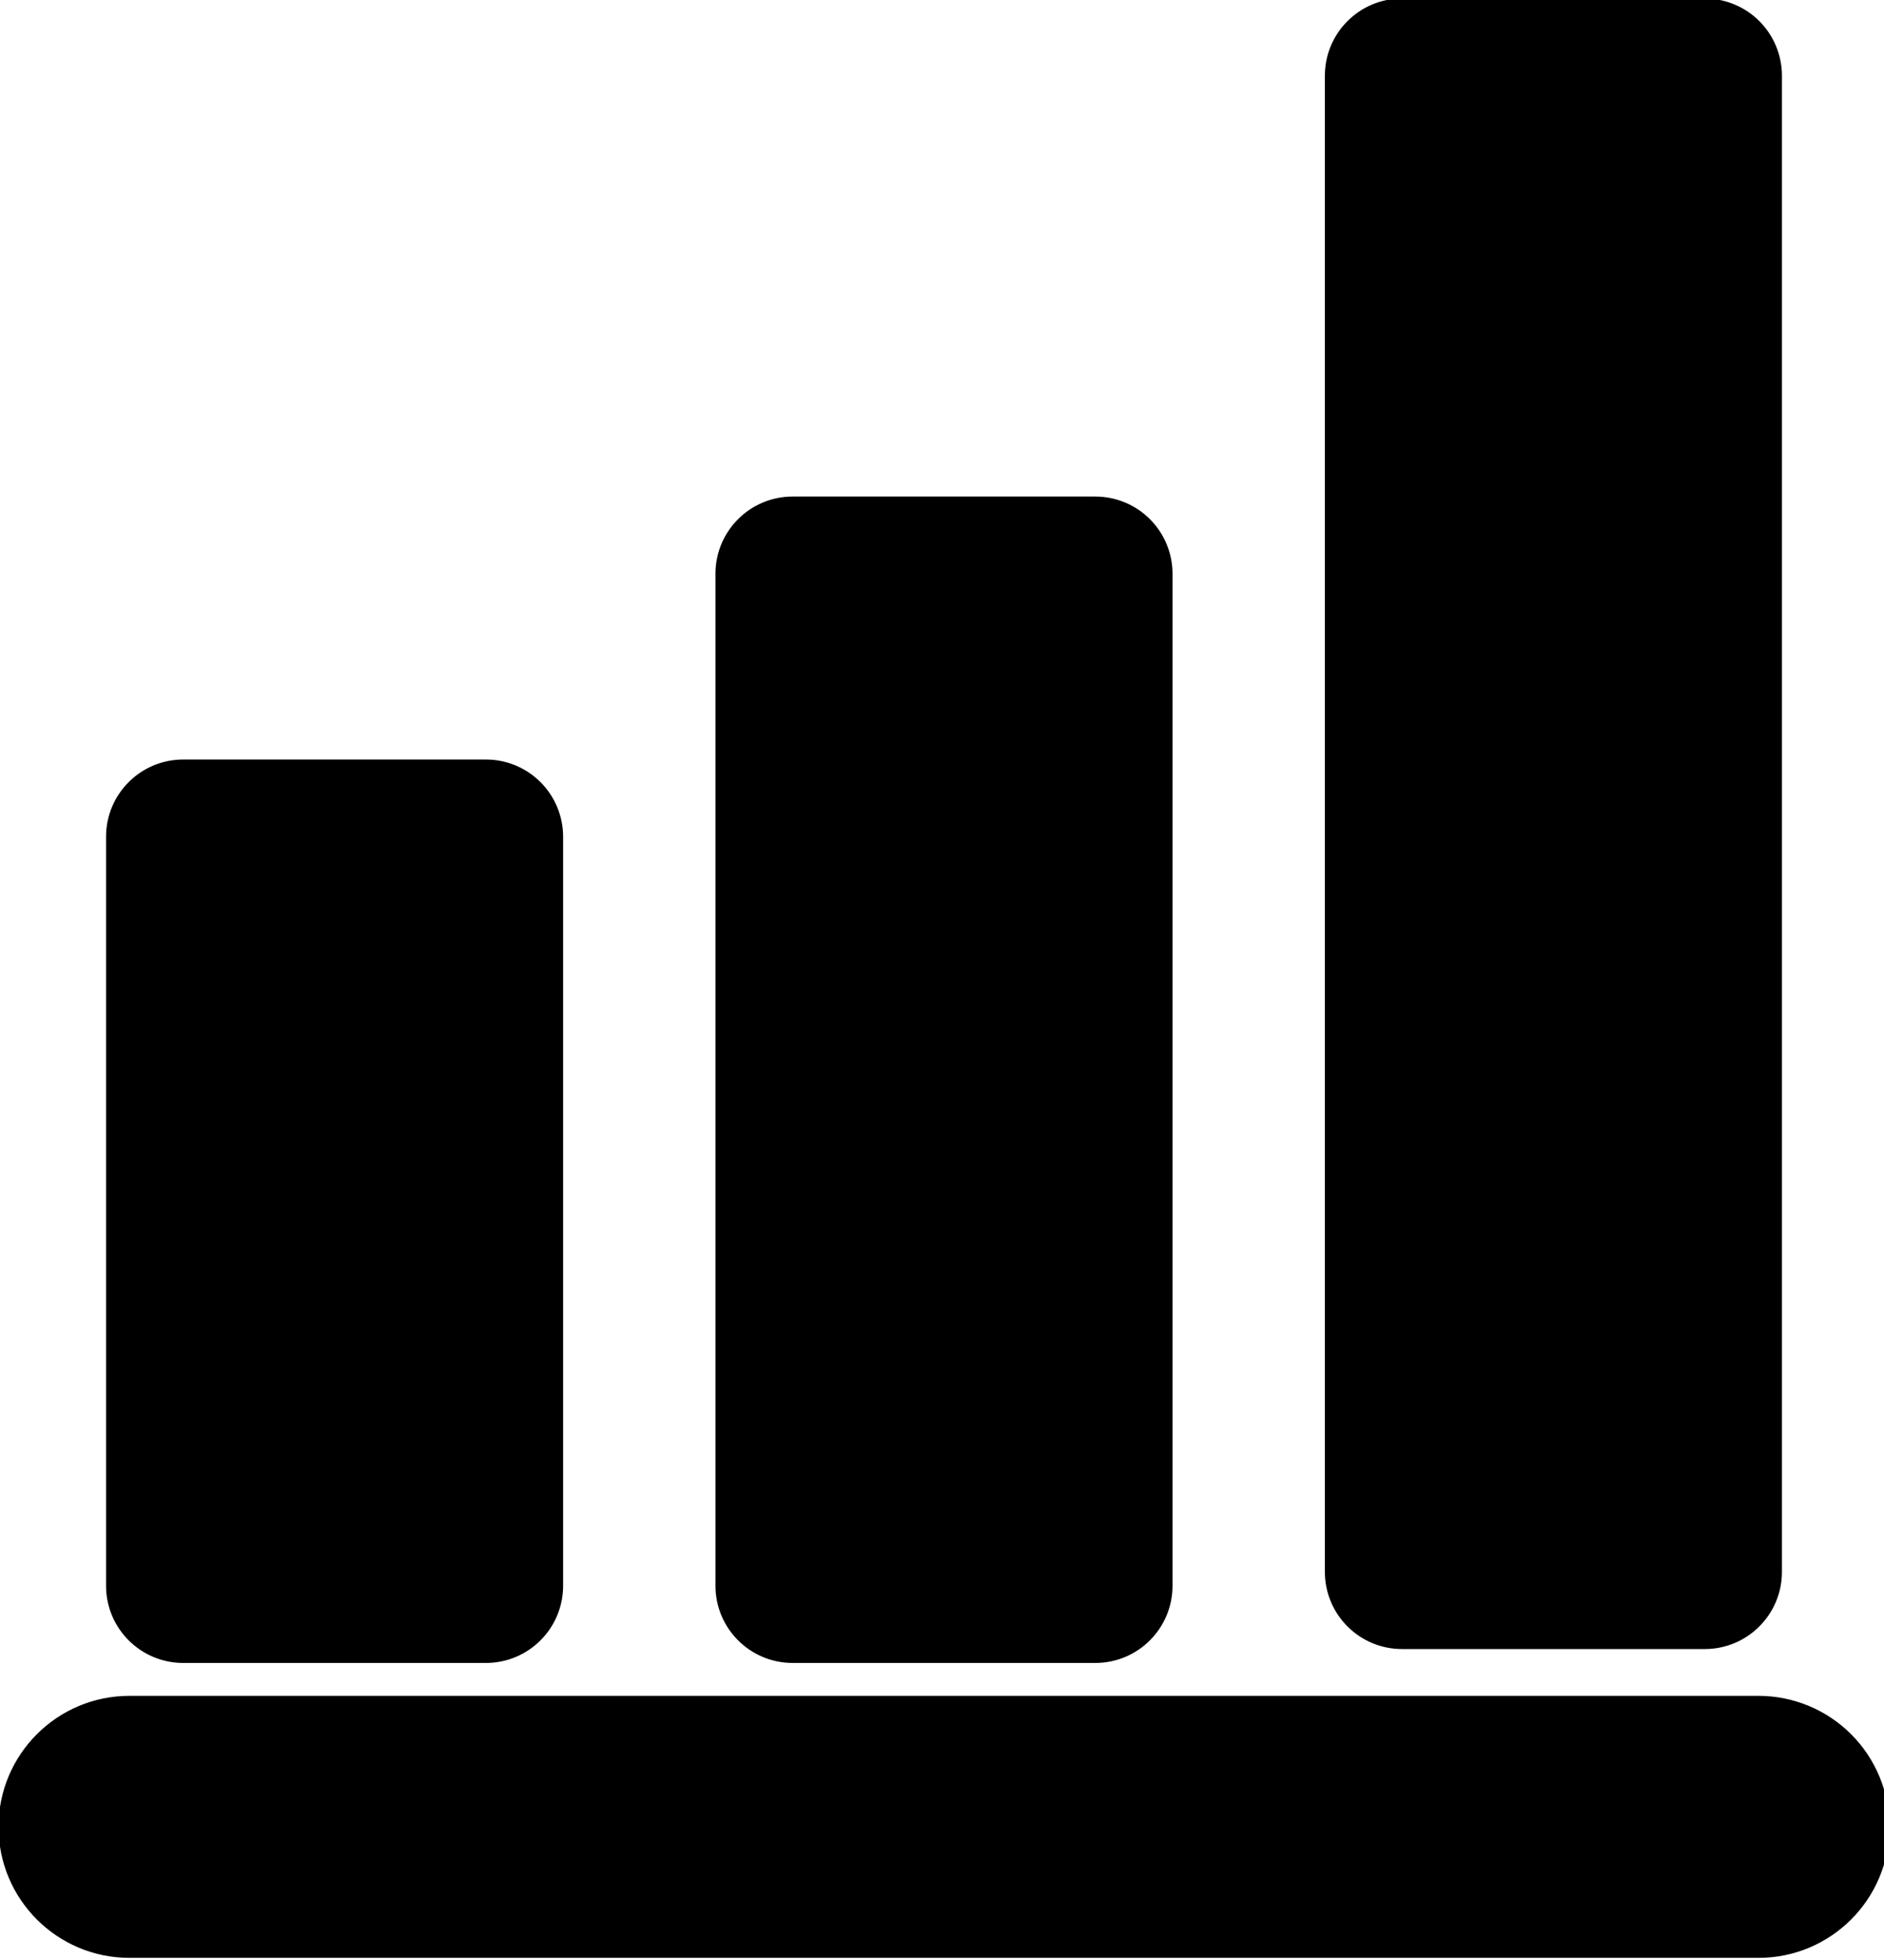 <svg version="1.1" viewBox="0.0 0.0 630.667 656.0" fill="none" stroke="none" stroke-linecap="square" stroke-miterlimit="10" xmlns:xlink="http://www.w3.org/1999/xlink" xmlns="http://www.w3.org/2000/svg"><clipPath id="p.0"><path d="m0 0l630.667 0l0 656.0l-630.667 0l0 -656.0z" clip-rule="nonzero"/></clipPath><g clip-path="url(#p.0)"><path fill="#000000" fill-opacity="0.0" d="m0 0l630.667 0l0 656.0l-630.667 0z" fill-rule="evenodd"/><path fill="#000000" d="m0 611.339l0 0c0 -23.935 19.403 -43.339 43.339 -43.339l545.323 0c11.494 0 22.517 4.566 30.645 12.694c8.128 8.128 12.694 19.151 12.694 30.645l0 0l0 0c0 23.935 -19.403 43.339 -43.339 43.339l-545.323 0c-23.935 0 -43.339 -19.403 -43.339 -43.339z" fill-rule="evenodd"/><path stroke="#000000" stroke-width="1.0" stroke-linejoin="round" stroke-linecap="butt" d="m0 611.339l0 0c0 -23.935 19.403 -43.339 43.339 -43.339l545.323 0c11.494 0 22.517 4.566 30.645 12.694c8.128 8.128 12.694 19.151 12.694 30.645l0 0l0 0c0 23.935 -19.403 43.339 -43.339 43.339l-545.323 0c-23.935 0 -43.339 -19.403 -43.339 -43.339z" fill-rule="evenodd"/><path fill="#000000" d="m36.0 280.001l0 0c0 -13.992 11.342 -25.334 25.334 -25.334l101.332 0l0 0c6.719 0 13.163 2.669 17.914 7.42c4.751 4.751 7.42 11.195 7.42 17.914l0 250.655c0 13.992 -11.342 25.334 -25.334 25.334l-101.332 0c-13.991 0 -25.334 -11.342 -25.334 -25.334z" fill-rule="evenodd"/><path stroke="#000000" stroke-width="1.0" stroke-linejoin="round" stroke-linecap="butt" d="m36.0 280.001l0 0c0 -13.992 11.342 -25.334 25.334 -25.334l101.332 0l0 0c6.719 0 13.163 2.669 17.914 7.42c4.751 4.751 7.42 11.195 7.42 17.914l0 250.655c0 13.992 -11.342 25.334 -25.334 25.334l-101.332 0c-13.991 0 -25.334 -11.342 -25.334 -25.334z" fill-rule="evenodd"/><path fill="#000000" d="m240.0 192l0 0c0 -13.991 11.342 -25.334 25.334 -25.334l101.332 0l0 0c6.719 0 13.163 2.669 17.914 7.42c4.751 4.751 7.42 11.195 7.42 17.914l0 338.655c0 13.992 -11.342 25.334 -25.334 25.334l-101.332 0c-13.991 0 -25.334 -11.342 -25.334 -25.334z" fill-rule="evenodd"/><path stroke="#000000" stroke-width="1.0" stroke-linejoin="round" stroke-linecap="butt" d="m240.0 192l0 0c0 -13.991 11.342 -25.334 25.334 -25.334l101.332 0l0 0c6.719 0 13.163 2.669 17.914 7.42c4.751 4.751 7.42 11.195 7.42 17.914l0 338.655c0 13.992 -11.342 25.334 -25.334 25.334l-101.332 0c-13.991 0 -25.334 -11.342 -25.334 -25.334z" fill-rule="evenodd"/><path fill="#000000" d="m444.0 25.334l0 0c0 -13.991 11.342 -25.334 25.334 -25.334l101.332 0l0 0c6.719 0 13.163 2.669 17.914 7.42c4.751 4.751 7.42 11.195 7.42 17.914l0 500.671c0 13.991 -11.342 25.334 -25.334 25.334l-101.332 0c-13.991 0 -25.334 -11.342 -25.334 -25.334z" fill-rule="evenodd"/><path stroke="#000000" stroke-width="1.0" stroke-linejoin="round" stroke-linecap="butt" d="m444.0 25.334l0 0c0 -13.991 11.342 -25.334 25.334 -25.334l101.332 0l0 0c6.719 0 13.163 2.669 17.914 7.42c4.751 4.751 7.42 11.195 7.42 17.914l0 500.671c0 13.991 -11.342 25.334 -25.334 25.334l-101.332 0c-13.991 0 -25.334 -11.342 -25.334 -25.334z" fill-rule="evenodd"/></g></svg>